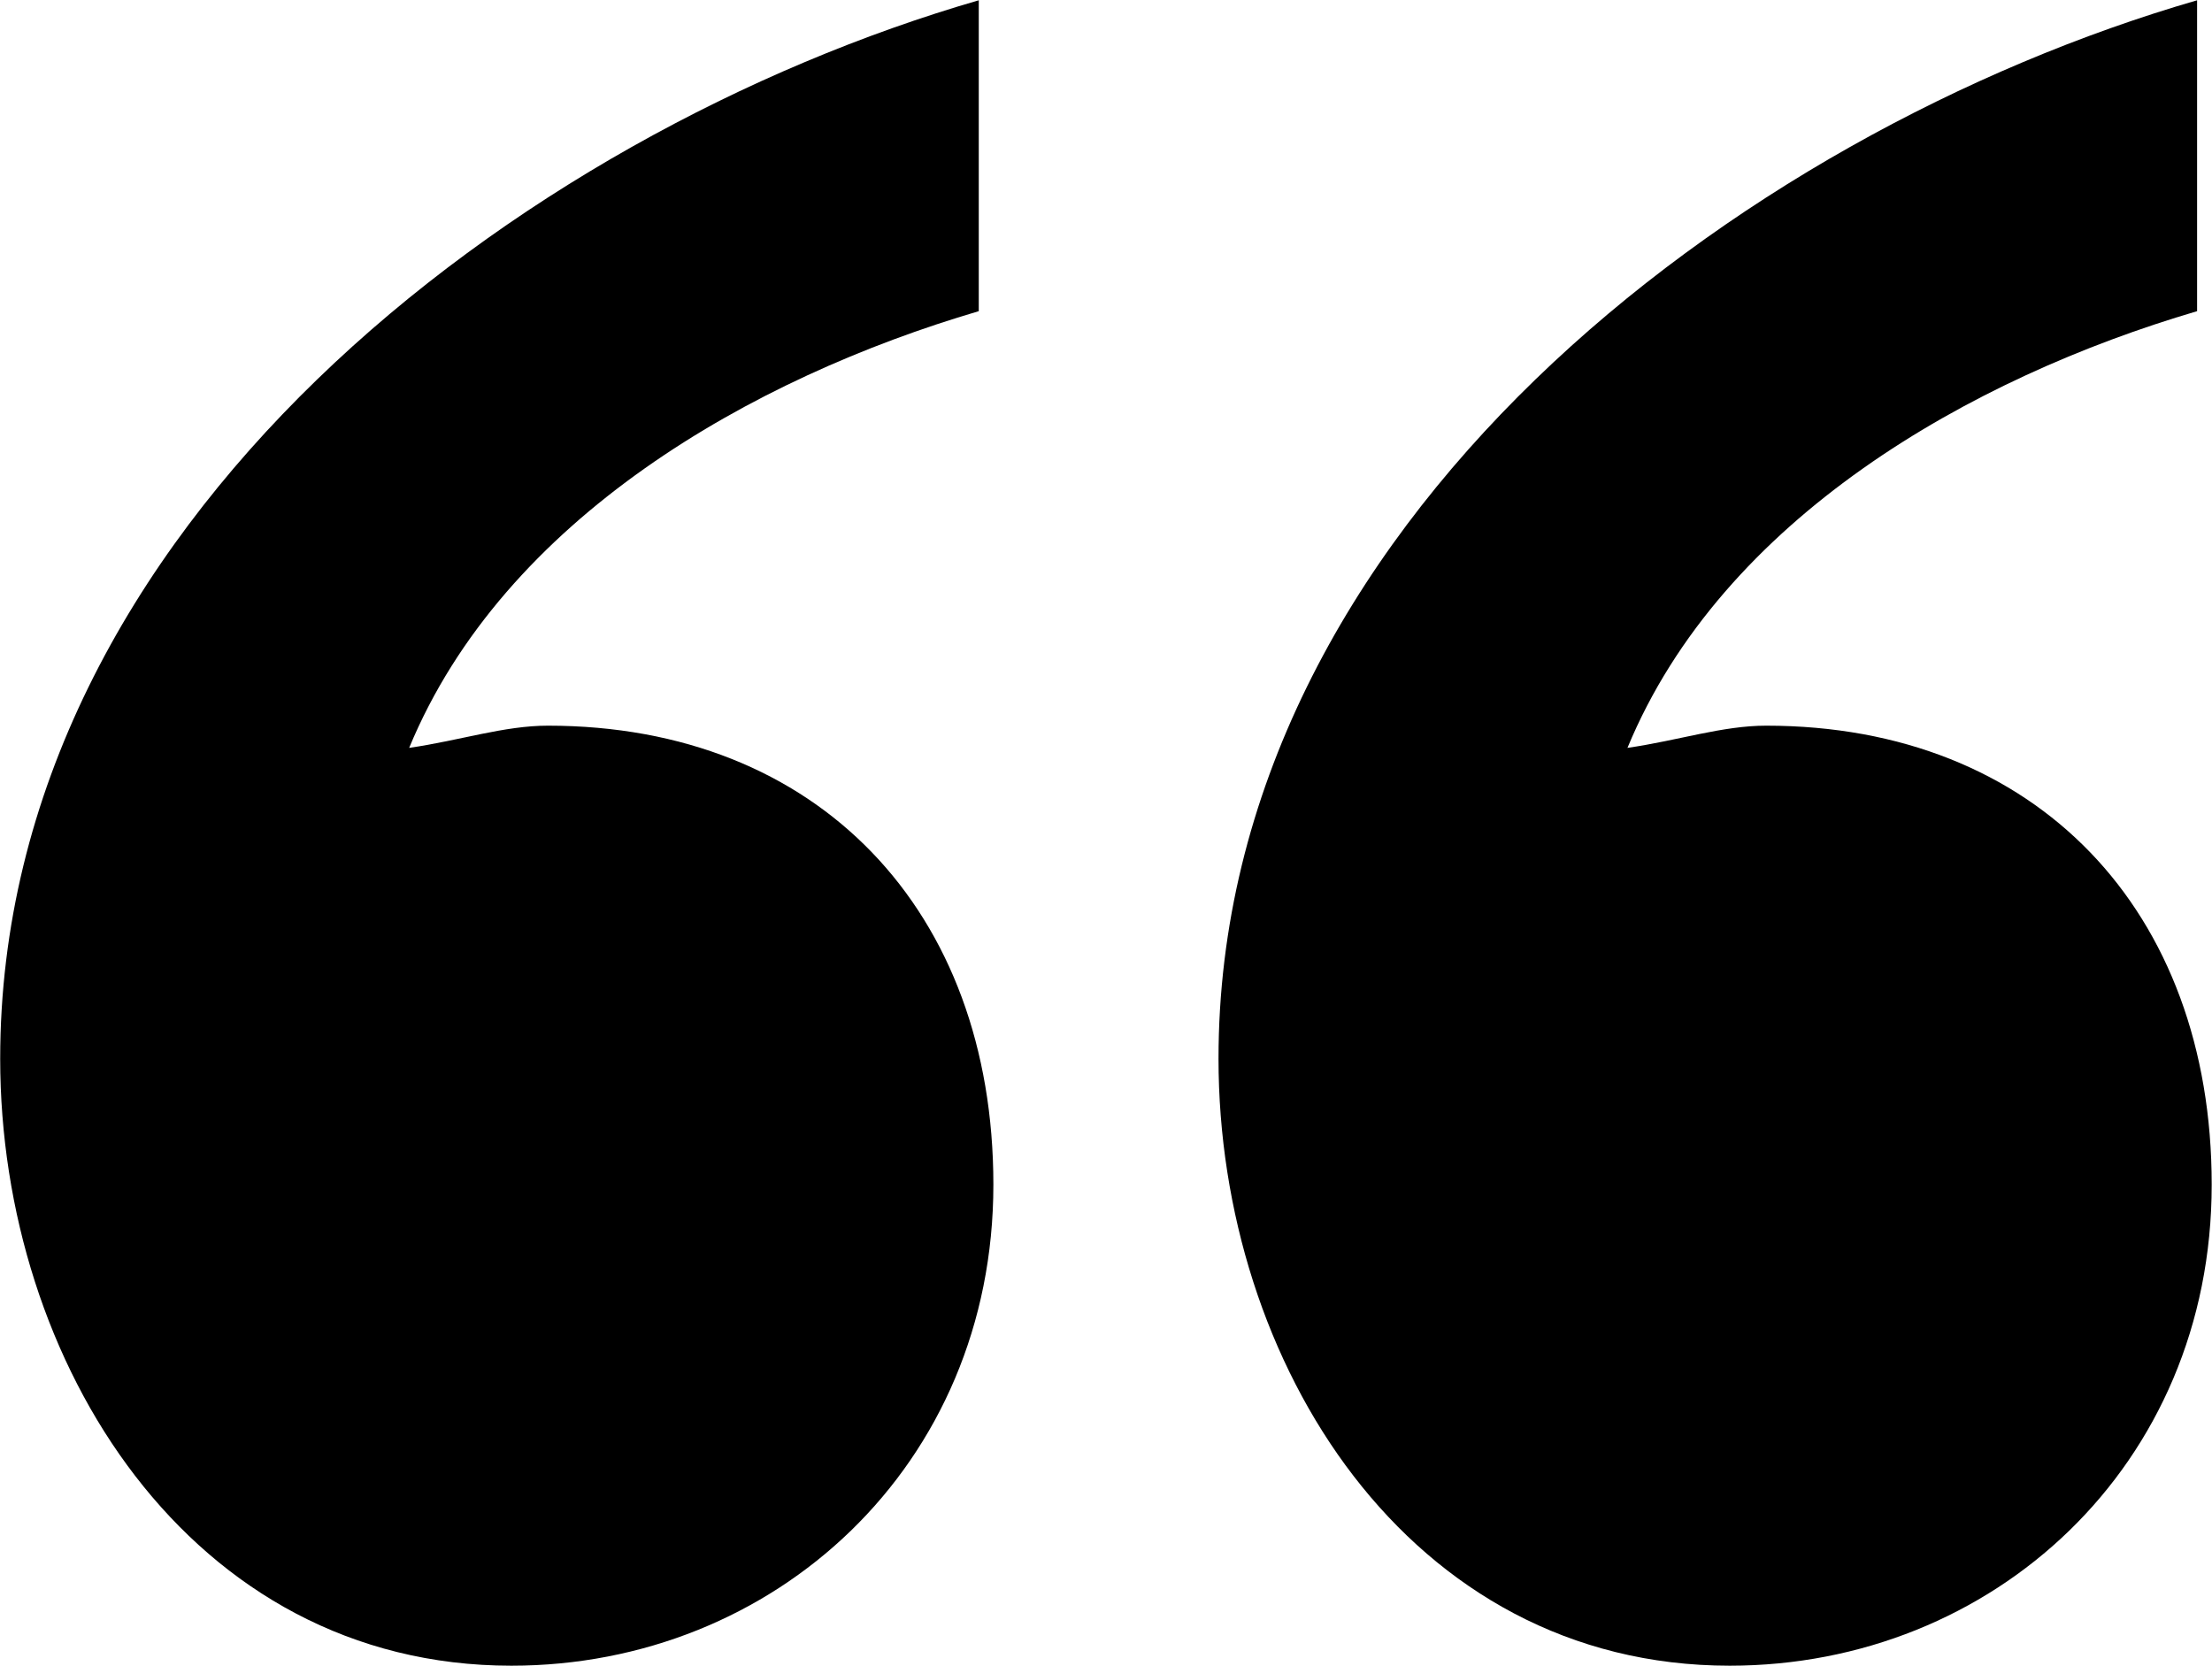 <svg xmlns="http://www.w3.org/2000/svg" xml:space="preserve" fill-rule="evenodd" clip-rule="evenodd" viewBox="0 0 81 61" xmlns:xlink="http://www.w3.org/1999/xlink">
	<path fill="black" fill-rule="evenodd" clip-rule="evenodd" d="M35.841.01C18.994 4.89.007 19.255.007 38.771c0 11.114 6.953 22.227 18.719 22.227 9.627 0 17.65-7.318 17.65-17.618 0-10.03-6.418-16.806-16.313-16.806-1.604 0-3.209.542-5.08.813 3.476-8.403 12.568-13.553 20.858-15.992zm44.613 0C63.606 4.89 44.62 19.255 44.62 38.771c0 11.114 6.952 22.227 18.719 22.227 9.627 0 17.65-7.318 17.65-17.618 0-10.03-6.419-16.806-16.313-16.806-1.605 0-3.209.542-5.081.813 3.476-8.403 12.569-13.553 20.859-15.992z"/>
</svg>
